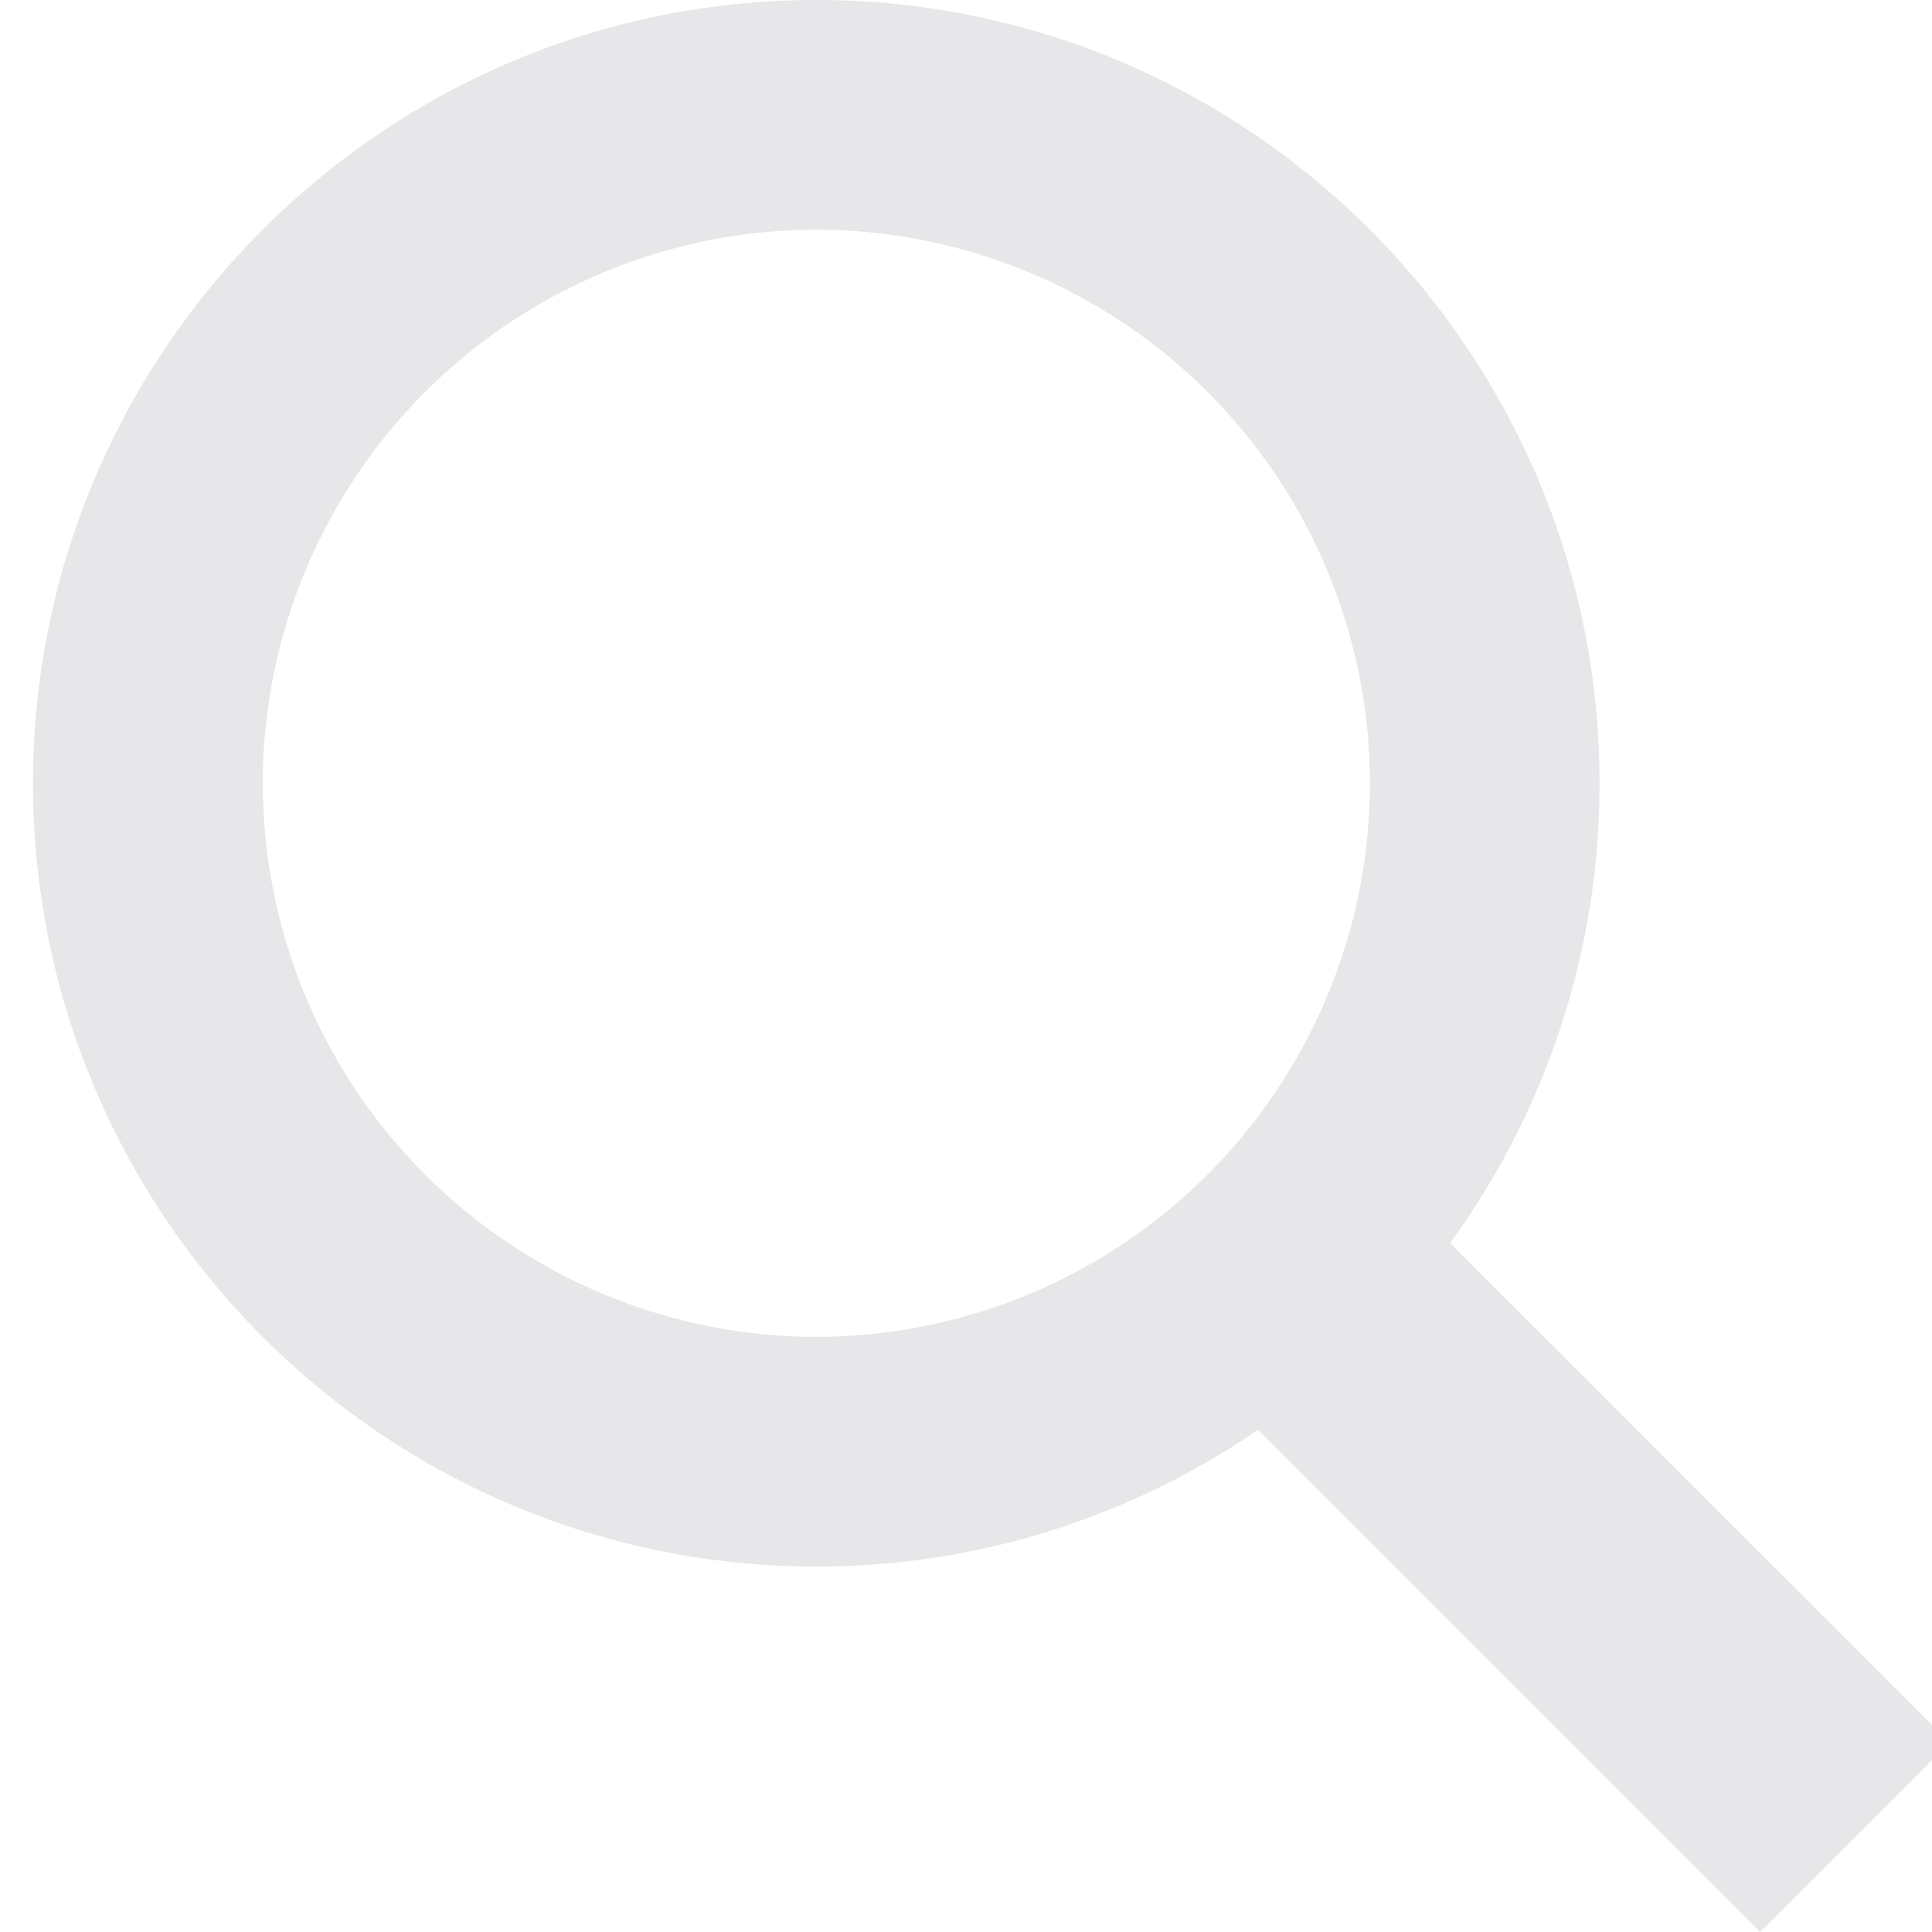 <svg width="24" height="24" fill="none" xmlns="http://www.w3.org/2000/svg"><path d="M24.219 21.646l-6.205-6.205A9.68 9.68 0 0019.87 9.73c0-5.365-4.364-9.73-9.73-9.73C4.775 0 .41 4.365.41 9.73c0 5.366 4.365 9.73 9.73 9.73a9.678 9.678 0 005.487-1.698L21.865 24l2.354-2.354zM3.264 9.73a6.885 6.885 0 016.877-6.877 6.885 6.885 0 016.877 6.877 6.885 6.885 0 01-6.877 6.877A6.884 6.884 0 013.264 9.73z" fill="#E7E7EA"/></svg>